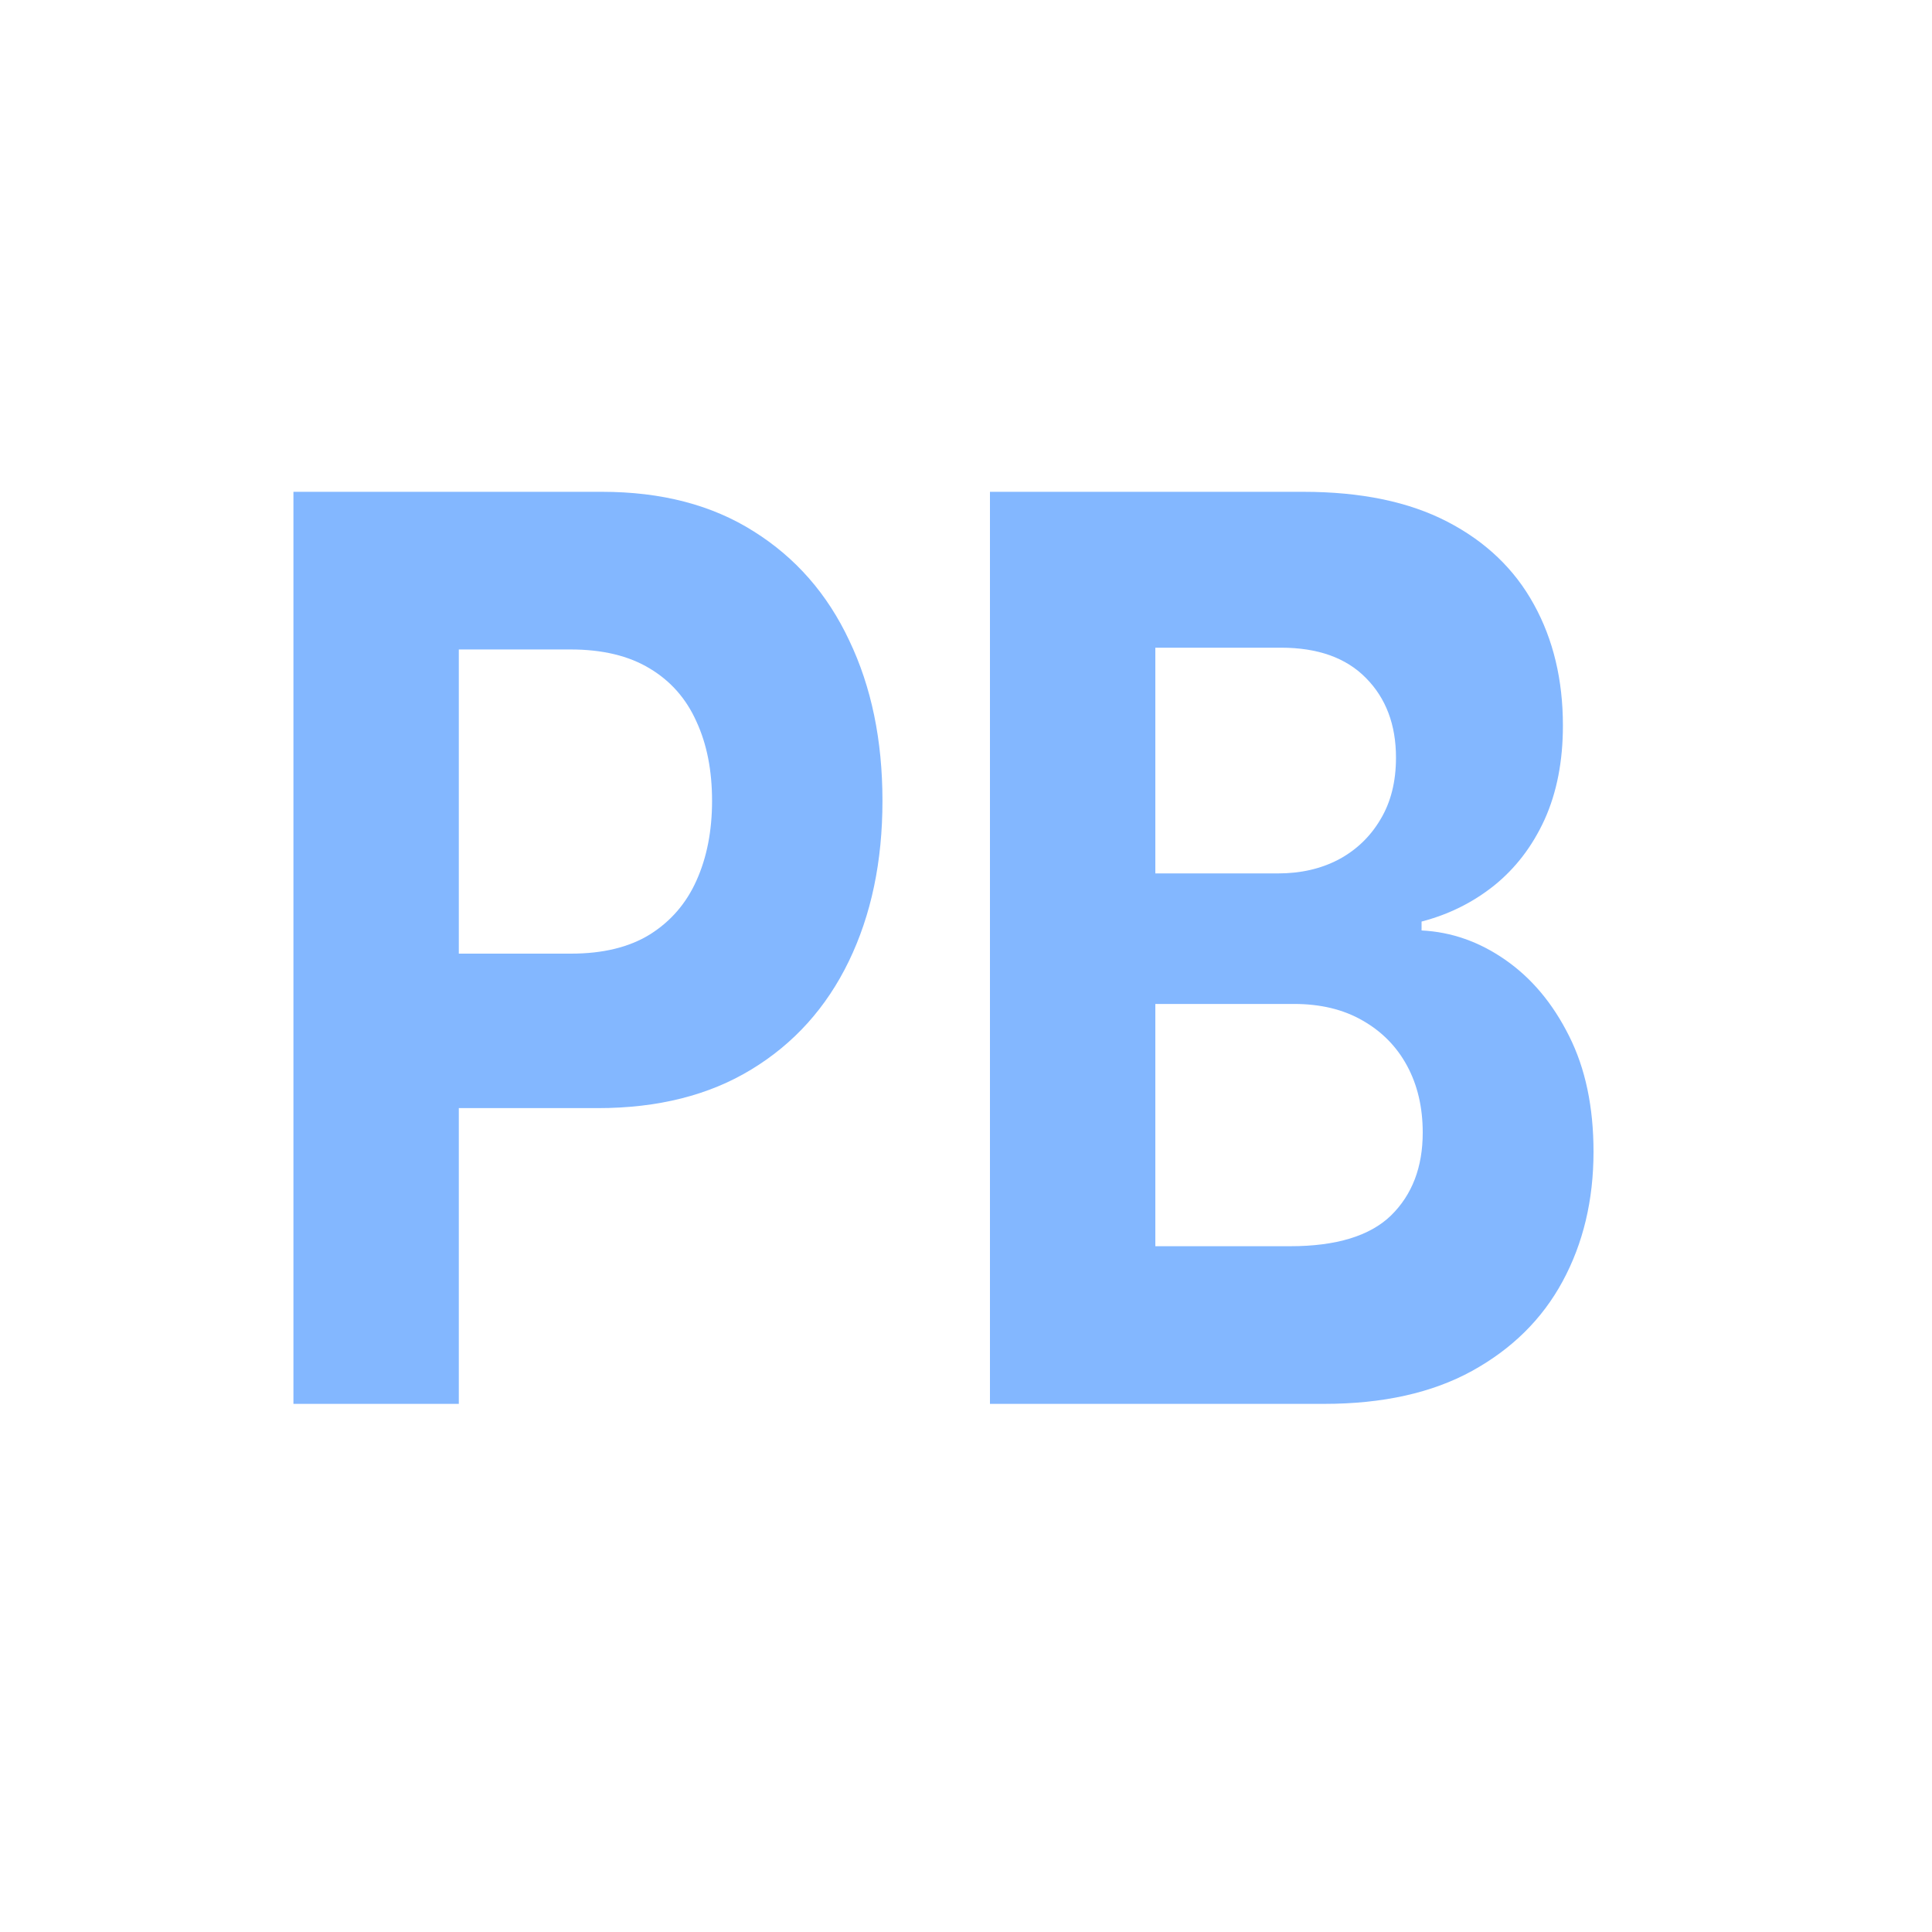 <svg width="25" height="25" viewBox="0 0 25 25" fill="none" xmlns="http://www.w3.org/2000/svg">
<path d="M12.81 18.166V6.364H16.863C17.608 6.364 18.229 6.492 18.727 6.75C19.224 7.007 19.598 7.364 19.849 7.822C20.099 8.275 20.224 8.797 20.224 9.389C20.224 9.85 20.145 10.255 19.987 10.605C19.829 10.951 19.611 11.235 19.335 11.458C19.061 11.677 18.748 11.833 18.395 11.925V12.04C18.781 12.059 19.142 12.186 19.478 12.42C19.817 12.655 20.093 12.983 20.304 13.406C20.515 13.825 20.62 14.324 20.62 14.904C20.62 15.53 20.486 16.09 20.22 16.581C19.956 17.069 19.565 17.455 19.048 17.74C18.531 18.024 17.893 18.166 17.135 18.166H12.81ZM14.95 16.126H16.695C17.291 16.126 17.727 15.993 18 15.728C18.274 15.459 18.41 15.102 18.41 14.656C18.41 14.33 18.343 14.042 18.208 13.792C18.073 13.542 17.88 13.346 17.629 13.204C17.382 13.062 17.087 12.991 16.744 12.991H14.95V16.126ZM14.95 11.302H16.537C16.83 11.302 17.09 11.243 17.318 11.124C17.549 11.001 17.73 10.828 17.862 10.605C17.997 10.382 18.064 10.115 18.064 9.804C18.064 9.378 17.934 9.034 17.674 8.772C17.417 8.511 17.051 8.381 16.576 8.381H14.95V11.302Z" fill="#83B7FF"/>
<path d="M3.797 18.166V6.364H7.791C8.559 6.364 9.213 6.534 9.753 6.876C10.294 7.215 10.706 7.685 10.989 8.288C11.276 8.888 11.419 9.579 11.419 10.363C11.419 11.147 11.274 11.838 10.984 12.438C10.694 13.037 10.274 13.504 9.724 13.838C9.177 14.172 8.514 14.339 7.736 14.339H5.191V12.34H7.39C7.802 12.34 8.142 12.257 8.409 12.092C8.679 11.923 8.88 11.69 9.012 11.395C9.147 11.095 9.214 10.751 9.214 10.363C9.214 9.971 9.147 9.629 9.012 9.337C8.88 9.041 8.679 8.813 8.409 8.651C8.138 8.486 7.796 8.404 7.381 8.404H5.937V18.166H3.797Z" fill="#83B7FF"/>
</svg>
